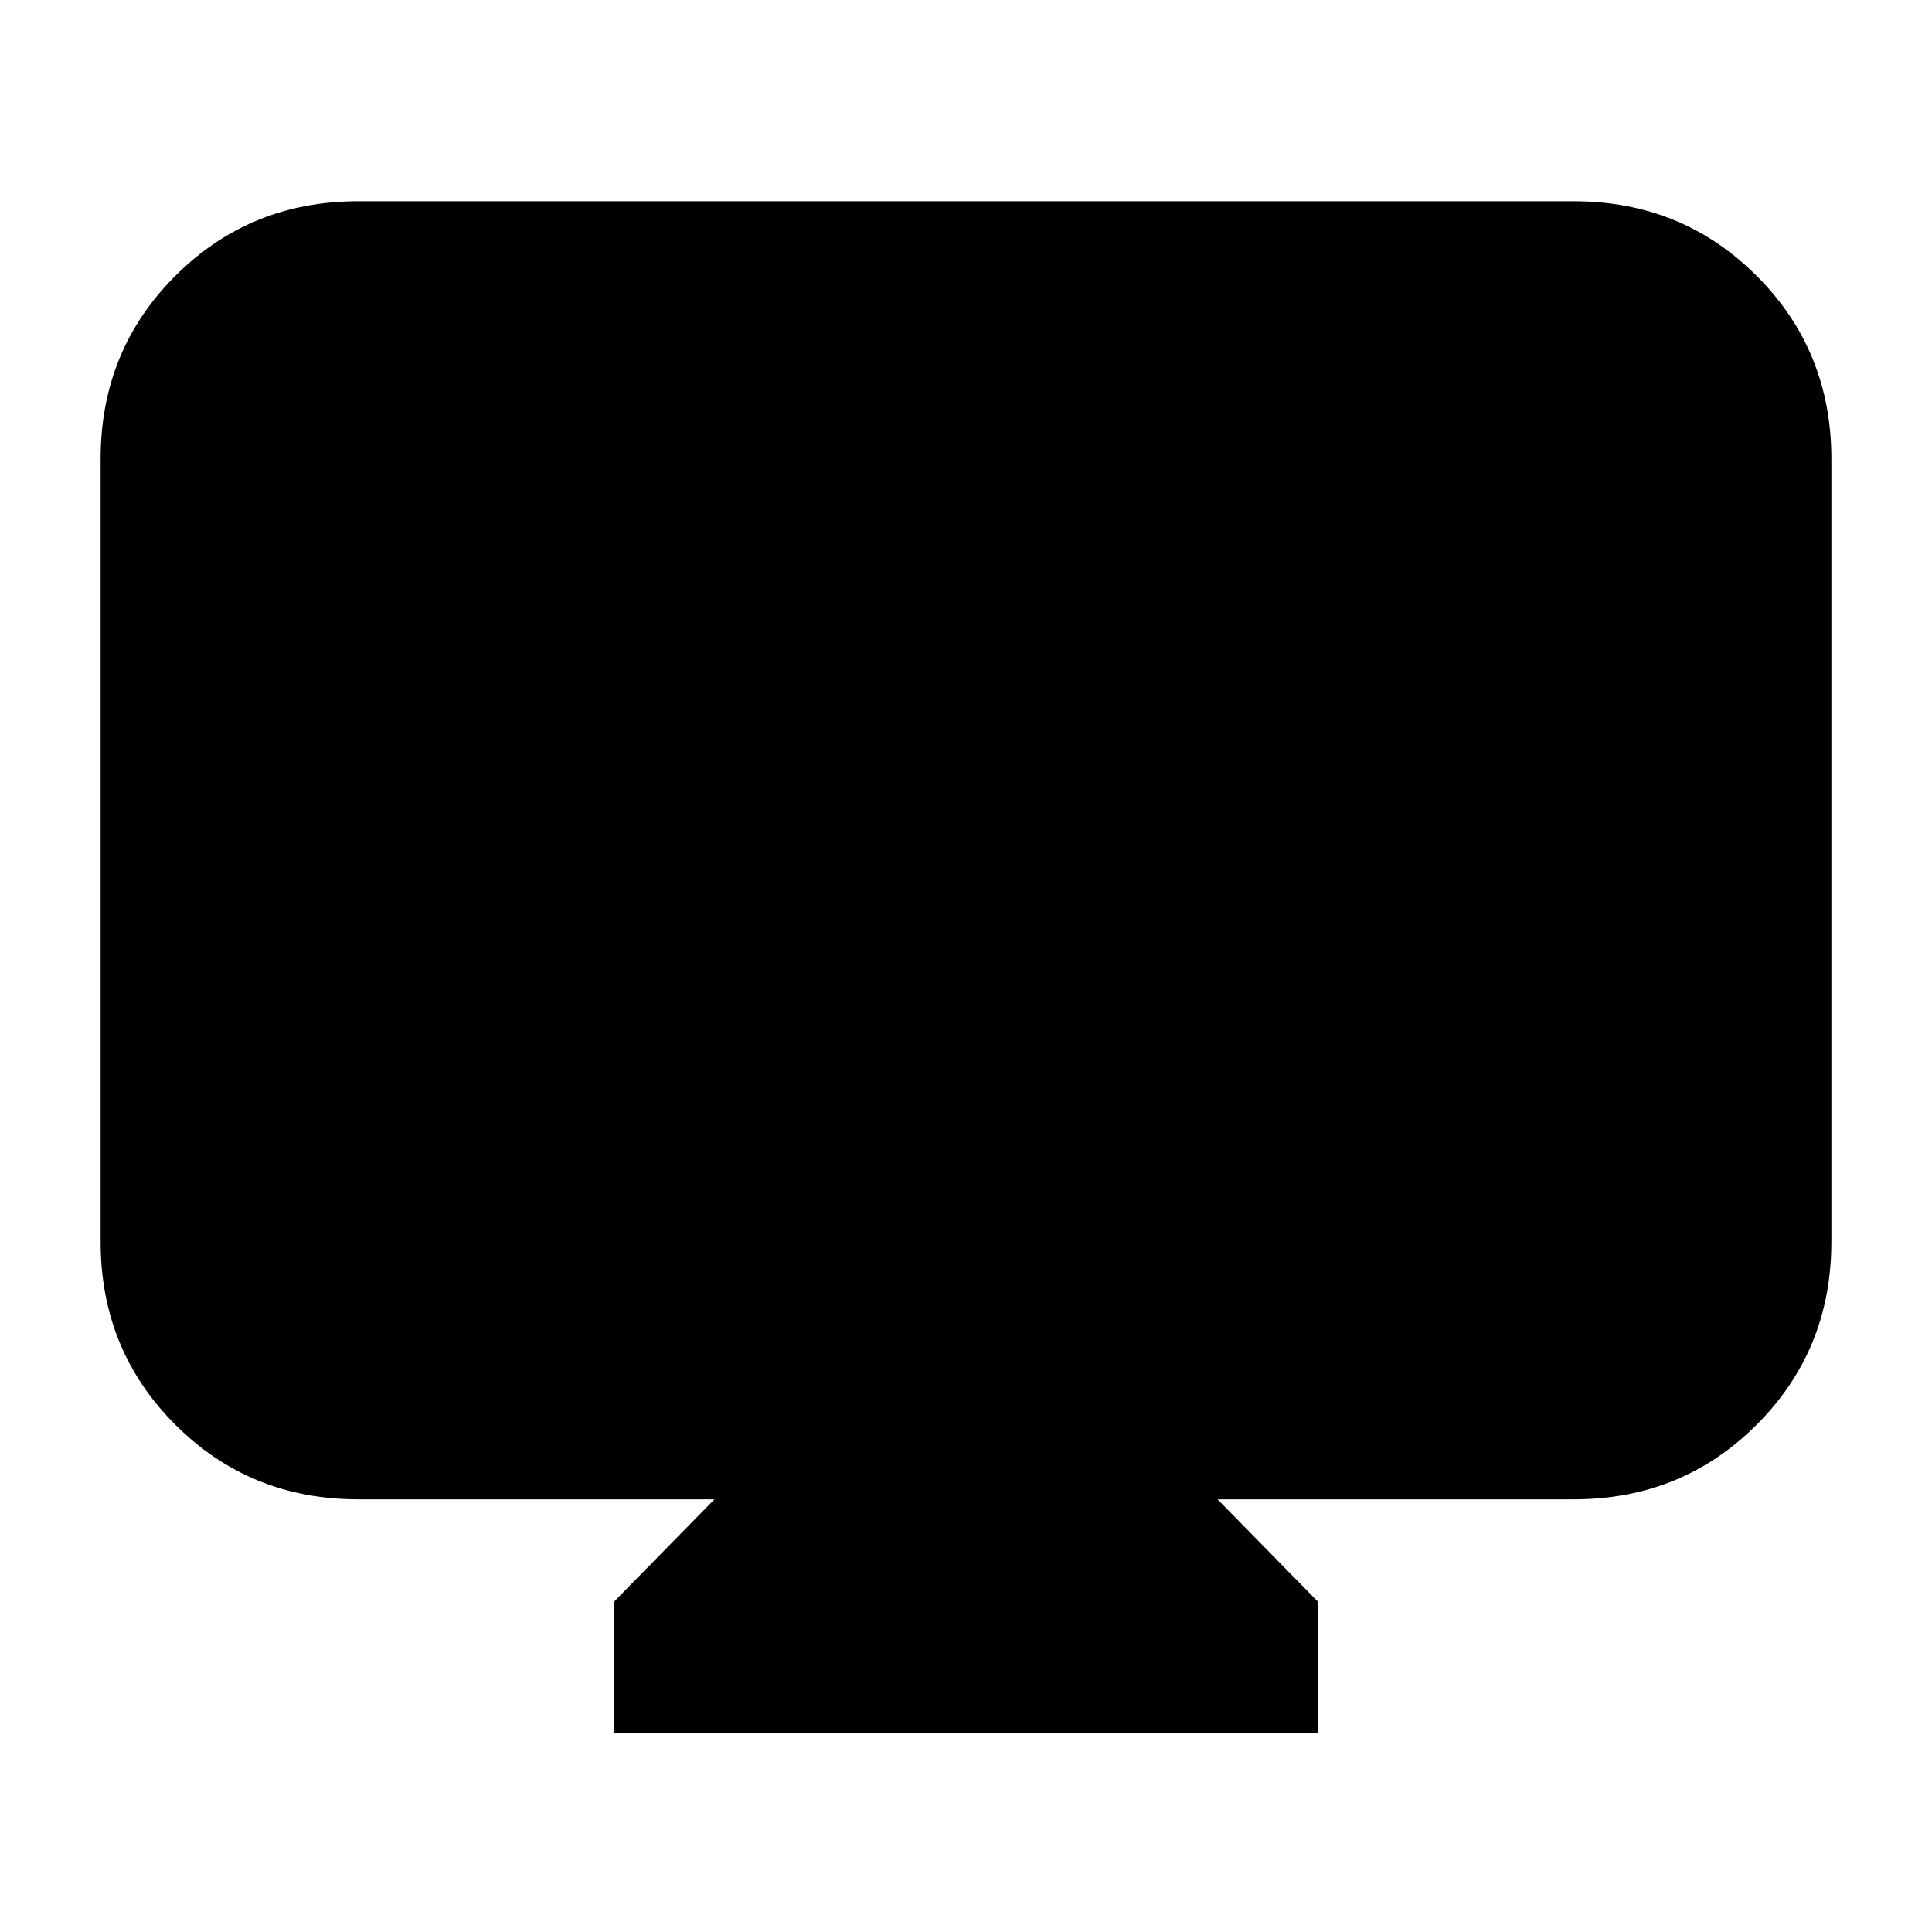 <svg xmlns="http://www.w3.org/2000/svg" height="20" viewBox="0 -960 960 960" width="20"><path d="M305-99v-65l50-51H178q-53.83 0-90.91-37.09Q50-289.17 50-343v-389q0-53.83 37.09-90.91Q124.18-860 178-860h604q53.83 0 90.91 37.09Q910-785.83 910-732v389q0 53.83-37.09 90.91Q835.83-215 782-215H605l50 51v65H305Z"/></svg>